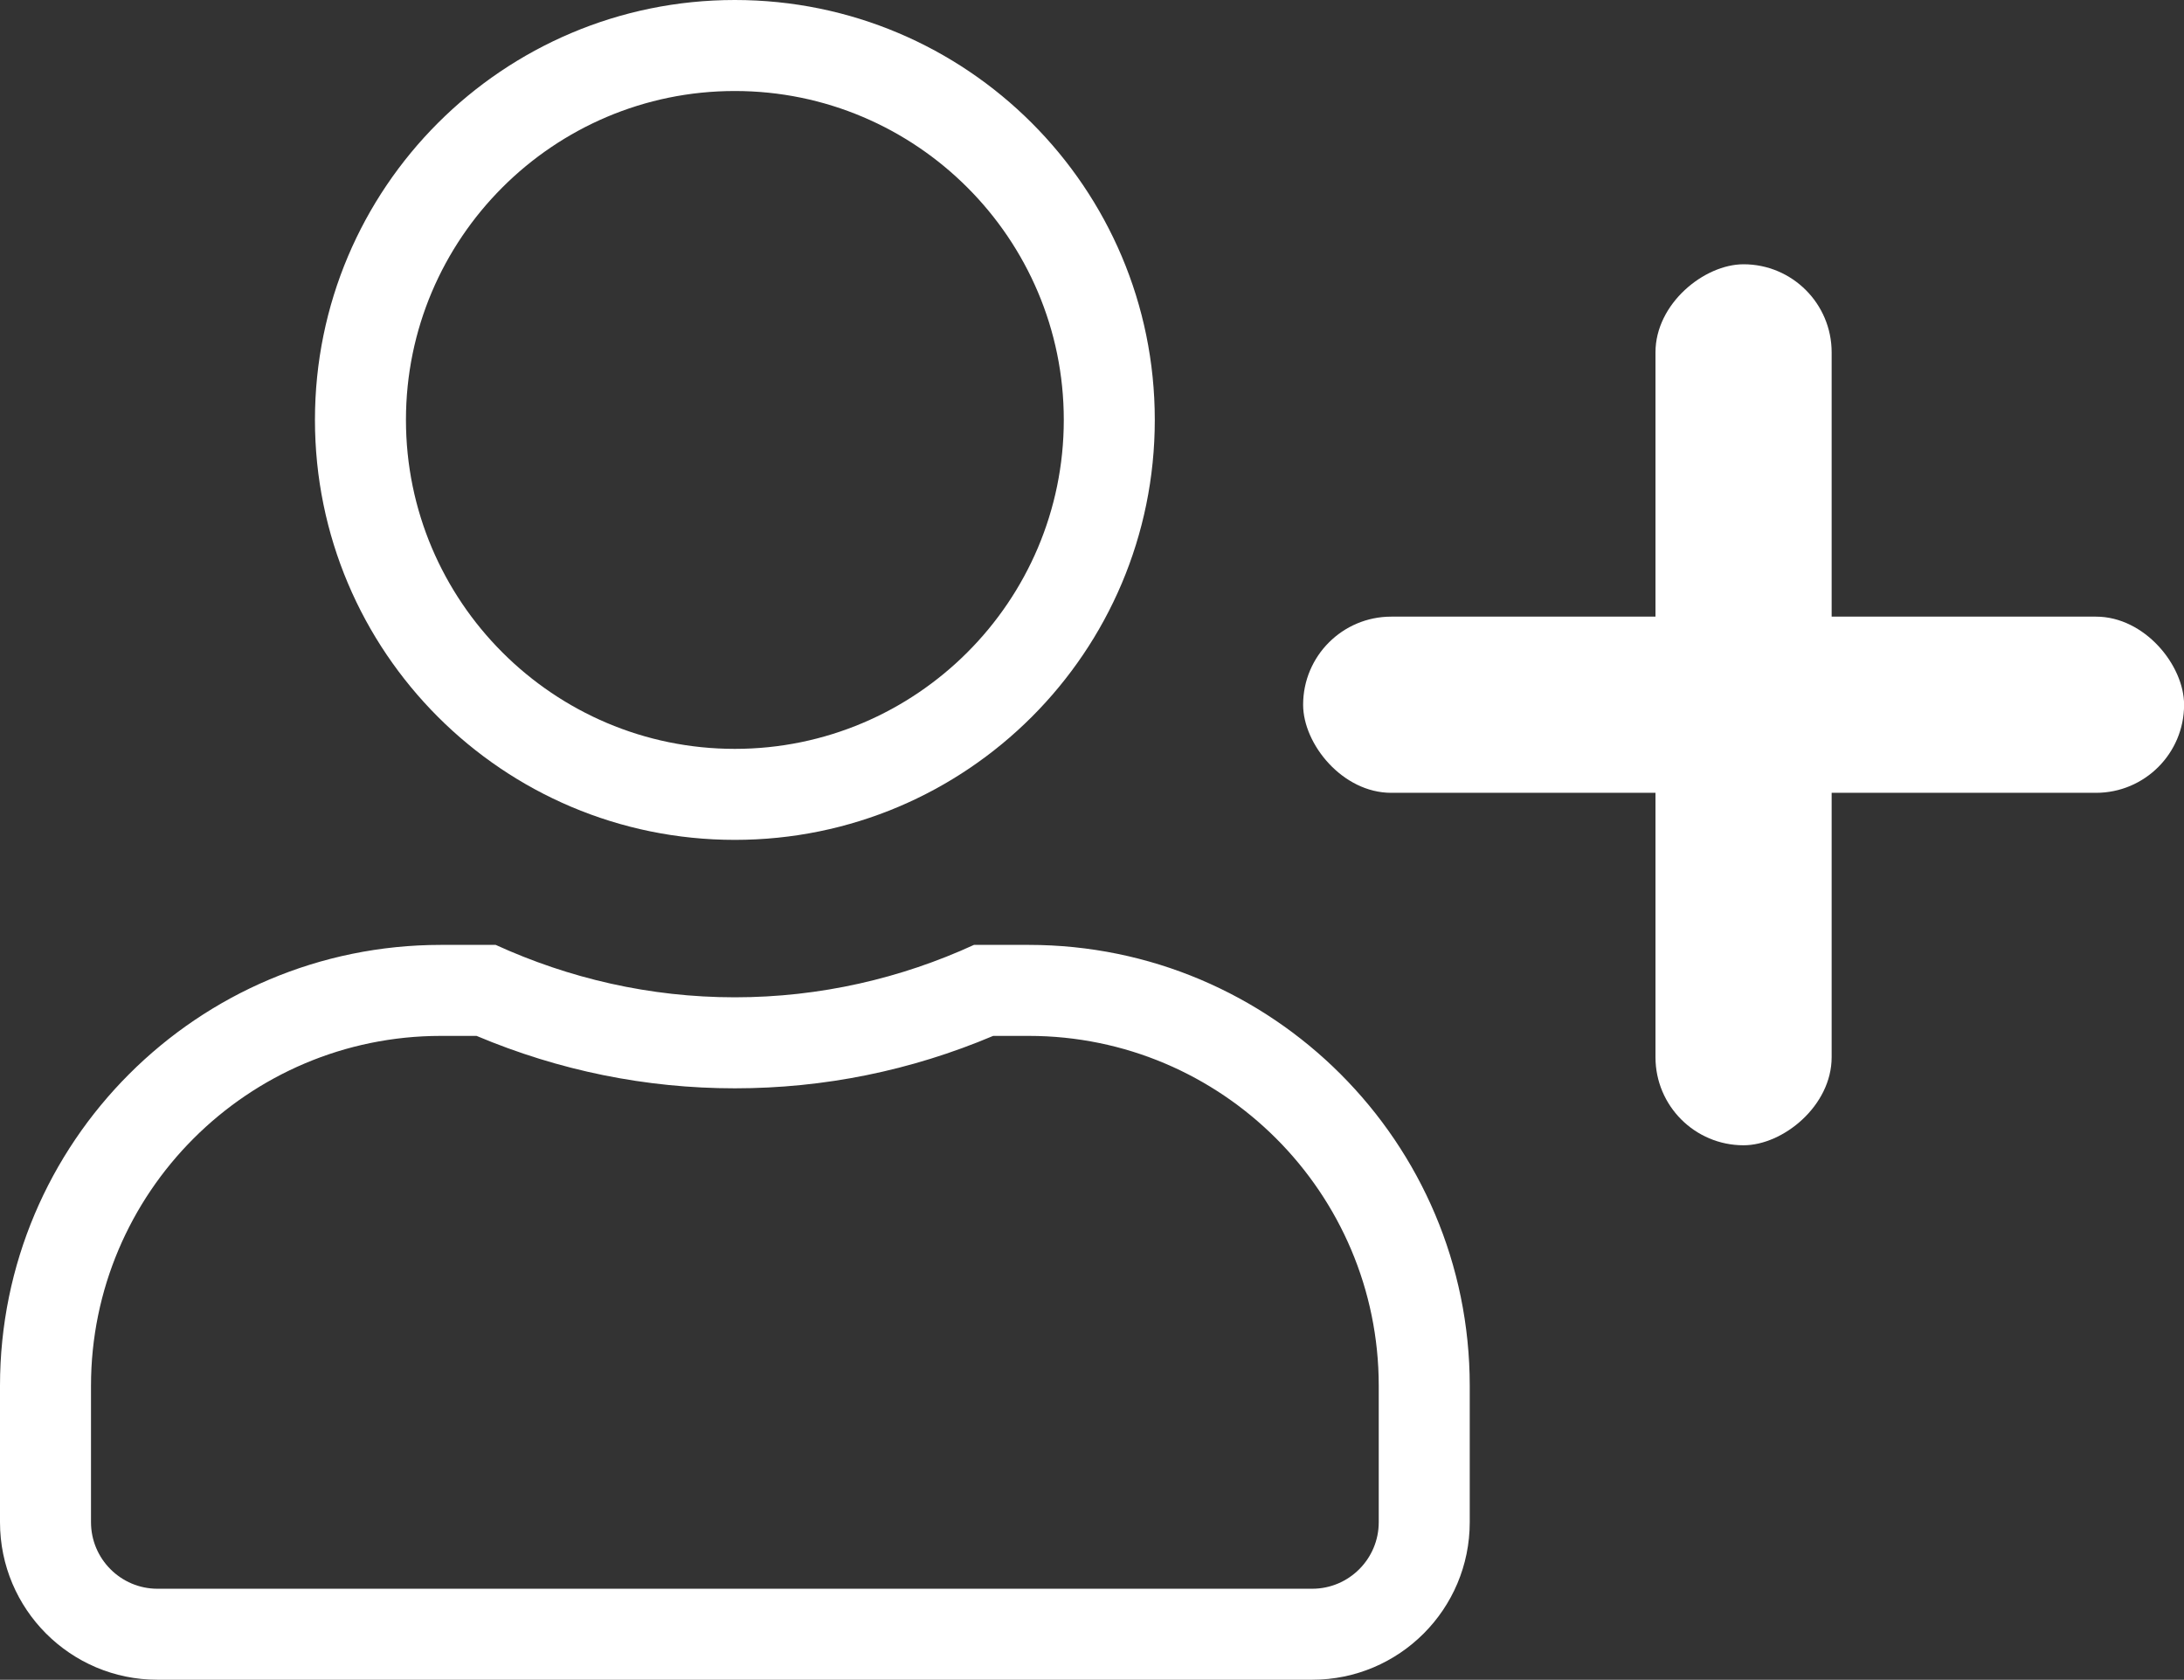 <svg xmlns="http://www.w3.org/2000/svg" width="24" height="18.458" viewBox="0 0 24 18.458">
  <rect x="0" y="0" width="24" height="18.458" fill="#333333" stroke="none"/>
  <g id="Group_4" data-name="Group 4" transform="translate(-17.208 -201)">
    <g id="Icon_awesome-user-check" data-name="Icon awesome-user-check" transform="translate(17.208 201)" fill="none">
      <path d="M8.075,9.229A4.614,4.614,0,1,0,3.461,4.614,4.614,4.614,0,0,0,8.075,9.229Zm3.23,1.154h-.6a6.275,6.275,0,0,1-5.256,0h-.6A4.846,4.846,0,0,0,0,15.228v1.5a1.731,1.731,0,0,0,1.73,1.73H14.42a1.731,1.731,0,0,0,1.73-1.73v-1.5A4.846,4.846,0,0,0,11.305,10.383Z" stroke="none"/>
      <path d="M 8.075 1 C 6.082 1 4.461 2.621 4.461 4.614 C 4.461 6.607 6.082 8.229 8.075 8.229 C 10.068 8.229 11.69 6.607 11.69 4.614 C 11.69 2.621 10.068 1 8.075 1 M 4.845 11.383 C 2.725 11.383 1 13.107 1 15.228 L 1 16.727 C 1 17.13 1.328 17.458 1.73 17.458 L 14.42 17.458 C 14.823 17.458 15.151 17.13 15.151 16.727 L 15.151 15.228 C 15.151 13.107 13.426 11.383 11.305 11.383 L 10.914 11.383 C 10.01 11.765 9.056 11.959 8.075 11.959 C 7.098 11.959 6.144 11.765 5.237 11.383 L 4.845 11.383 M 8.075 1.9073486328125e-06 C 10.624 1.9073486328125e-06 12.69 2.066 12.69 4.614 C 12.69 7.163 10.624 9.229 8.075 9.229 C 5.527 9.229 3.461 7.163 3.461 4.614 C 3.461 2.066 5.527 1.9073486328125e-06 8.075 1.9073486328125e-06 Z M 4.845 10.383 L 5.447 10.383 C 6.251 10.75 7.138 10.959 8.075 10.959 C 9.013 10.959 9.903 10.75 10.703 10.383 L 11.305 10.383 C 13.98 10.383 16.151 12.553 16.151 15.228 L 16.151 16.727 C 16.151 17.683 15.376 18.458 14.42 18.458 L 1.73 18.458 C 0.775 18.458 0 17.683 0 16.727 L 0 15.228 C 0 12.553 2.17 10.383 4.845 10.383 Z" stroke="none" fill="#fff"/>
    </g>
    <g id="Component_1_1" data-name="Component 1 – 1" transform="translate(31.528 203.904)">
      <rect id="Rectangle_19" data-name="Rectangle 19" width="9.681" height="1.936" rx="0.968" transform="translate(0 3.872)" fill="#fff"/>
      <rect id="Rectangle_20" data-name="Rectangle 20" width="9.681" height="1.936" rx="0.968" transform="translate(5.808 0) rotate(90)" fill="#fff"/>
    </g>
  </g>
</svg>

